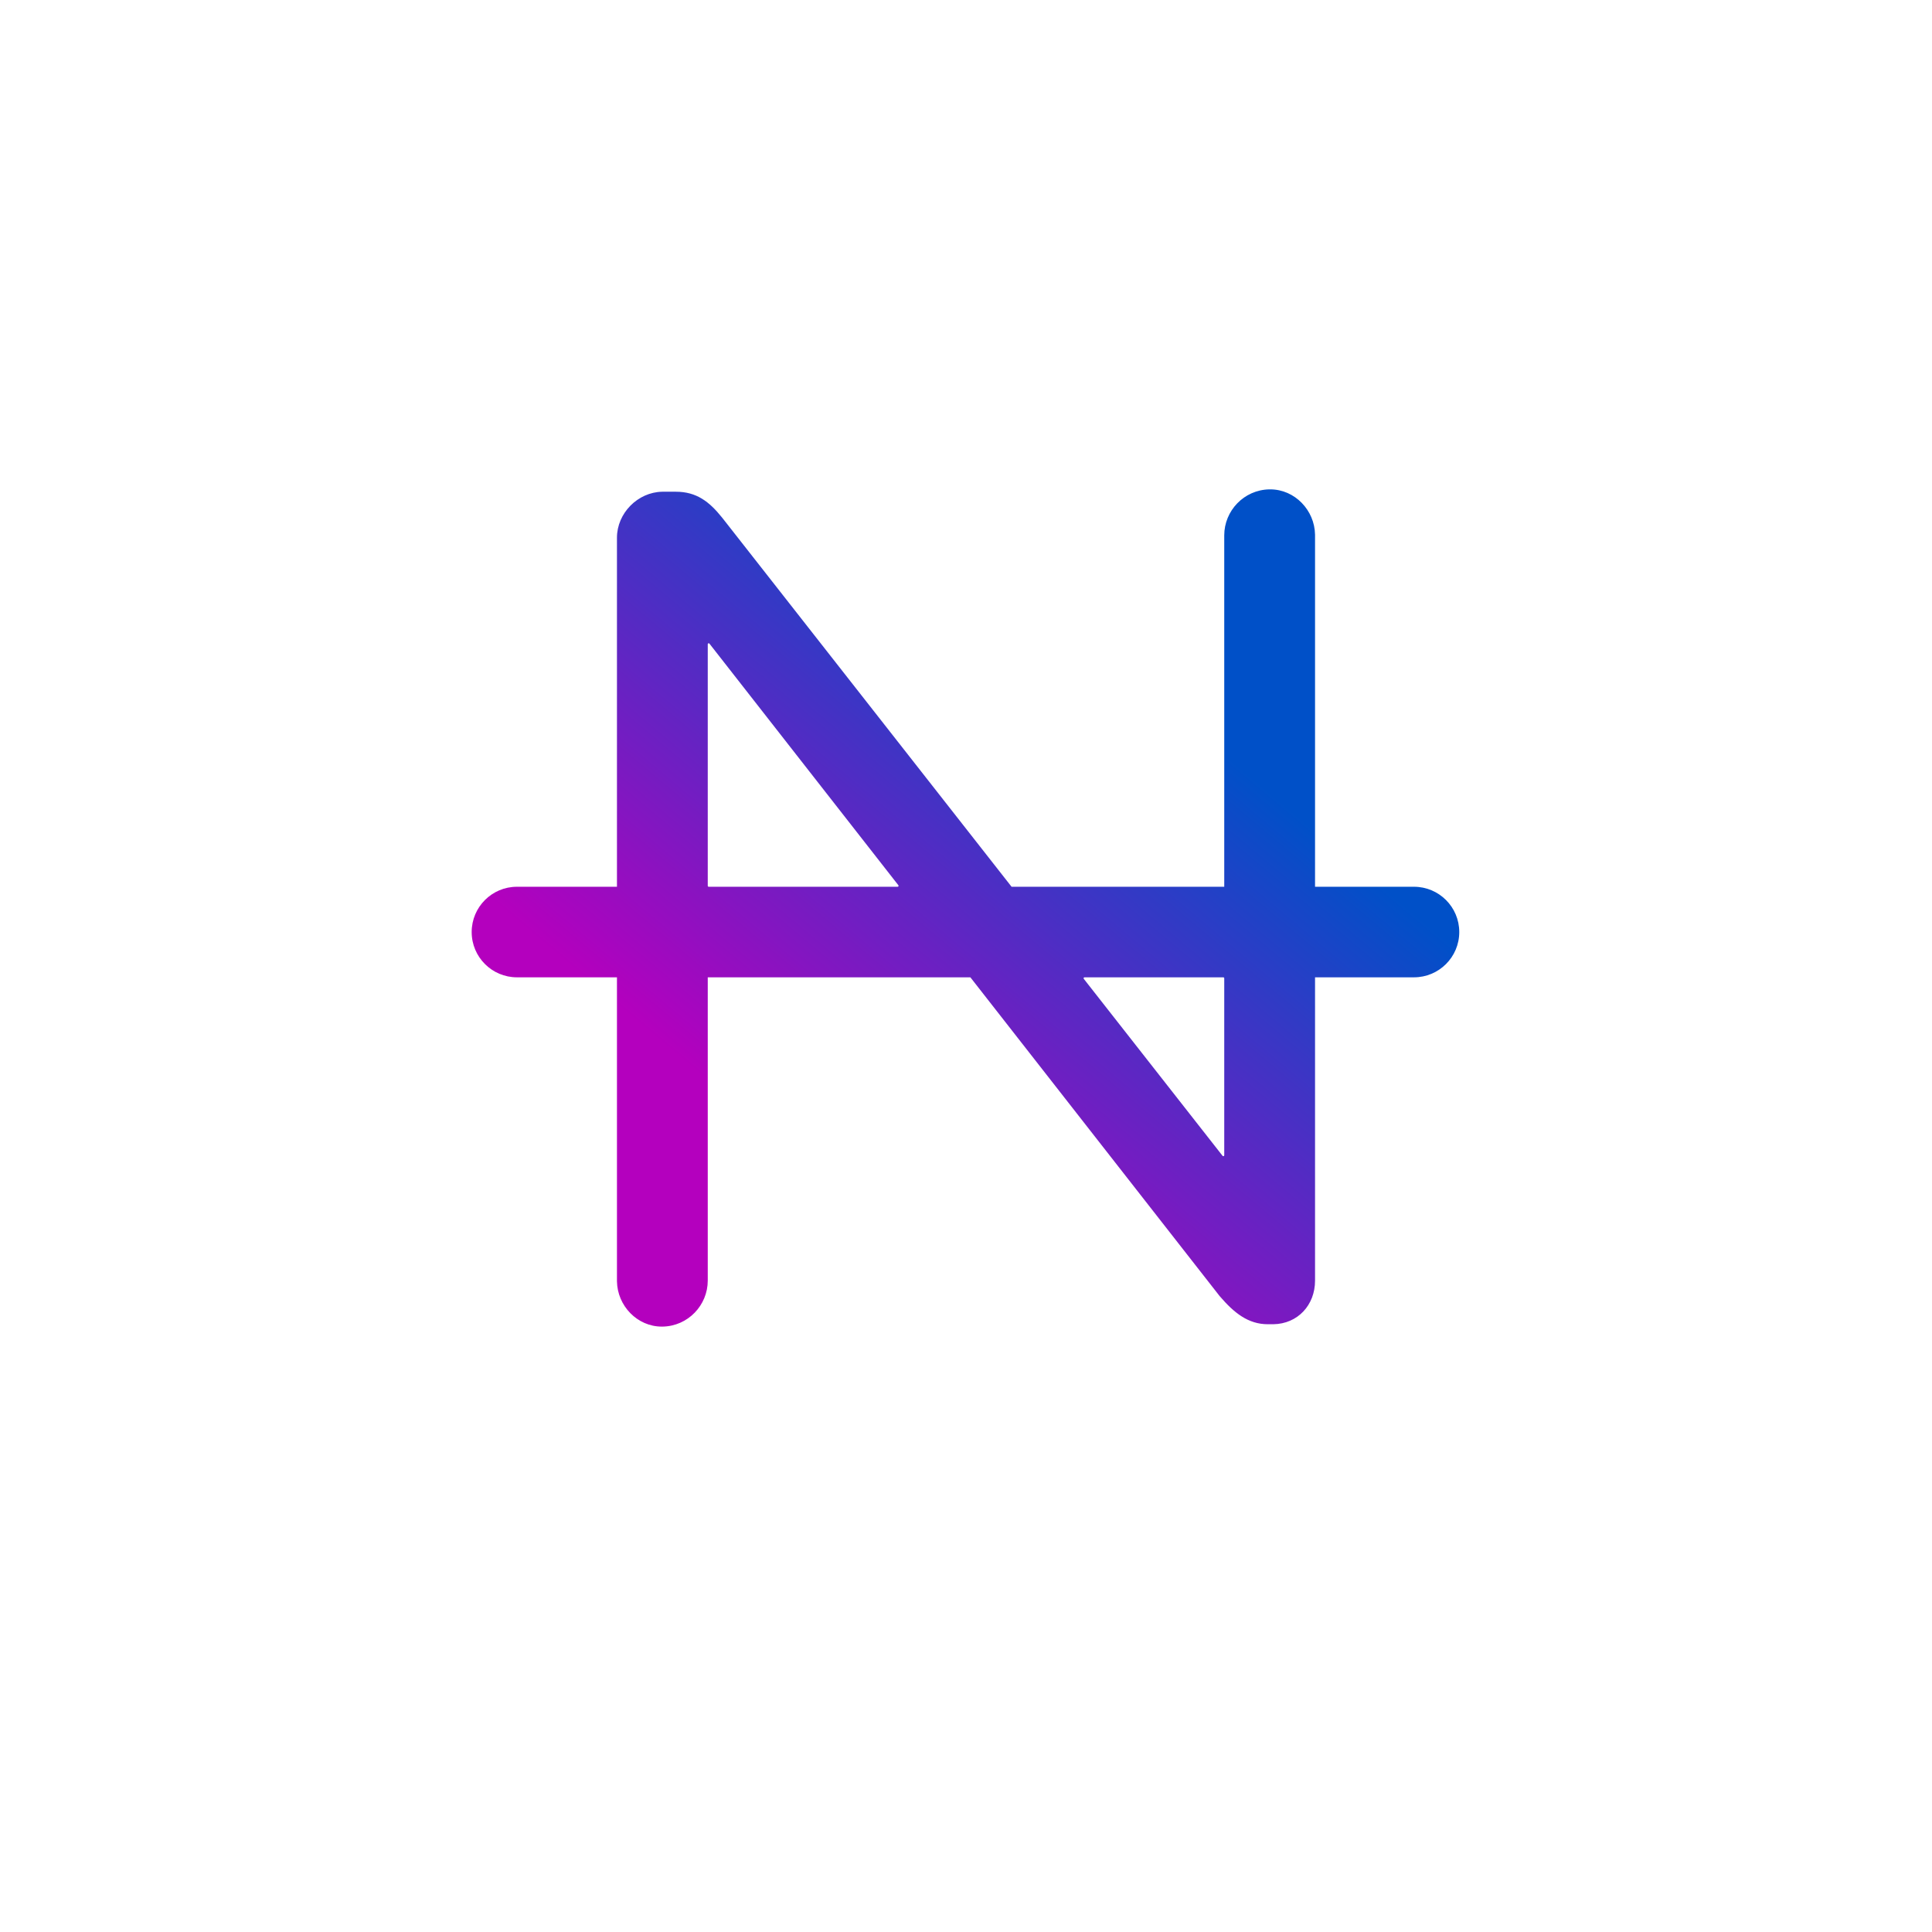 <?xml version="1.0" encoding="UTF-8"?>
<svg width="1024px" height="1024px" viewBox="0 0 1024 1024" version="1.1" xmlns="http://www.w3.org/2000/svg" xmlns:xlink="http://www.w3.org/1999/xlink">
    <!-- Generator: Sketch 63.1 (92452) - https://sketch.com -->
    <title>N</title>
    <desc>Created with Sketch.</desc>
    <defs>
        <linearGradient x1="72.171%" y1="27.928%" x2="27.141%" y2="73.592%" id="linearGradient-1">
            <stop stop-color="#0050C8" offset="0%"></stop>
            <stop stop-color="#B400BE" offset="100%"></stop>
        </linearGradient>
    </defs>
    <g id="N" stroke="none" stroke-width="1" fill="none" fill-rule="evenodd">
        <rect id="Background" x="0" y="0" width="1024" height="1024"></rect>
        <path d="M673.25,259.375 C686.244,259.375 696.787,270.401 696.997,283.357 L697,283.75 L697,470 L749.438,470 C762.692,470 773.438,480.745 773.438,494 C773.438,507.255 762.692,518 749.438,518 L697,518 L697,678.75 C697,691.744 687.812,701.675 674.893,701.872 L674.5,701.875 L672,701.875 C661.541,701.875 654.11,695.819 646.727,687.283 L646.375,686.875 L514.318,518 L375.125,518 L375.125,678.75 C375.125,691.744 364.711,702.9 351.162,703.125 L350.75,703.125 C337.756,703.125 327.213,692.099 327.003,679.143 L327,678.75 L327,518 L274,518 C260.745,518 250,507.255 250,494 C250,480.745 260.745,470 274,470 L327,470 L327,285 C327,272.006 338.026,260.85 350.982,260.628 L351.375,260.625 L358.25,260.625 C369.154,260.625 375.948,265.909 382.615,274.201 L383.25,275 L536.156,470 L648.875,470 L648.875,283.75 C648.875,270.756 659.289,259.6 672.838,259.375 L673.25,259.375 Z M648.375,518 L574.821,518 C574.545,518 574.321,518.224 574.321,518.5 C574.321,518.612 574.359,518.72 574.428,518.809 L647.982,612.611 C648.152,612.828 648.466,612.866 648.684,612.696 C648.804,612.601 648.875,612.456 648.875,612.302 L648.875,518.5 C648.875,518.224 648.651,518 648.375,518 Z M375.125,341.451 L375.125,469.5 C375.125,469.776 375.349,470 375.625,470 L475.757,470 C476.033,470 476.257,469.776 476.257,469.5 C476.257,469.388 476.22,469.28 476.151,469.192 L376.019,341.143 C375.849,340.926 375.535,340.887 375.317,341.057 C375.196,341.152 375.125,341.297 375.125,341.451 Z" id="Shape" fill="url(#linearGradient-1)" fill-rule="nonzero"></path>
    </g>
</svg>